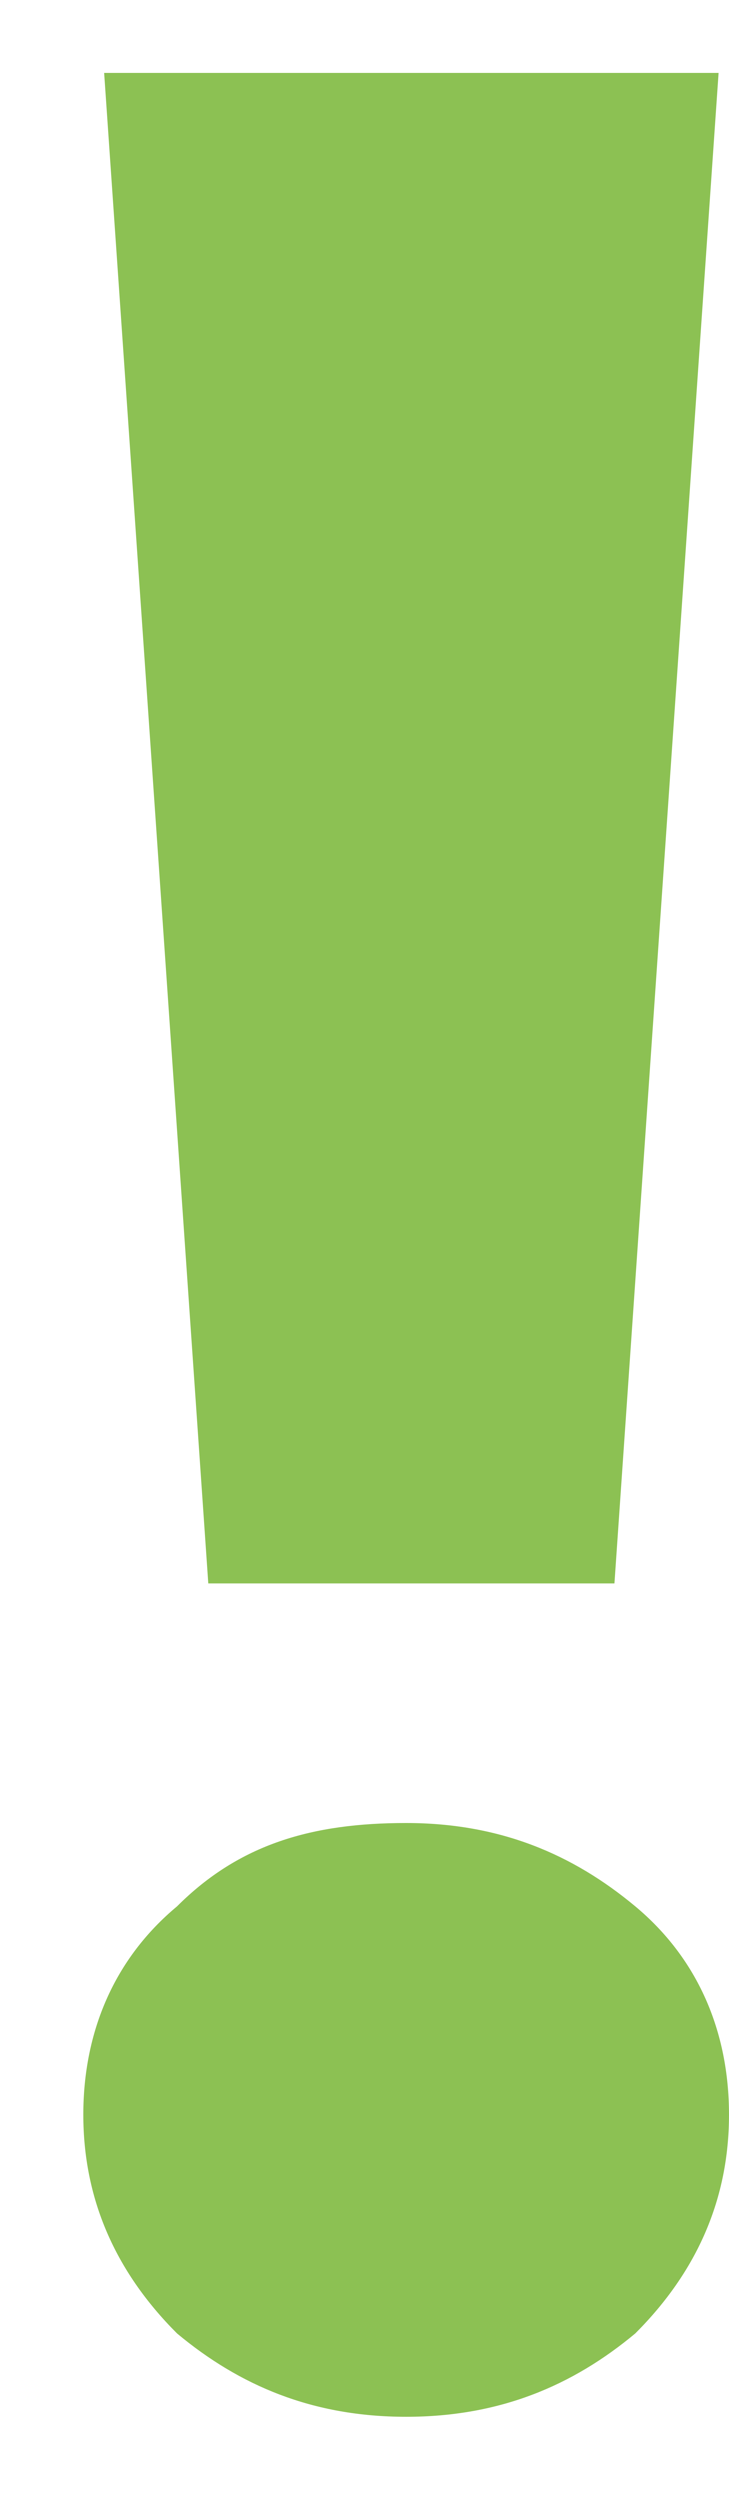 <?xml version="1.0" encoding="utf-8"?>
<!-- Generator: Adobe Illustrator 24.0.1, SVG Export Plug-In . SVG Version: 6.00 Build 0)  -->
<svg version="1.1" id="Слой_1" xmlns="http://www.w3.org/2000/svg" xmlns:xlink="http://www.w3.org/1999/xlink" x="0px" y="0px"
	 viewBox="0 0 7 24" style="enable-background:new 0 0 7 24;" xml:space="preserve">
<style type="text/css">
	.st0{fill:#8CC153;}
</style>
<path class="st0" d="M1,0.7h5.9l-1,14.5H2L1,0.7z M3.9,23.2c-0.9,0-1.6-0.3-2.2-0.8c-0.6-0.6-0.9-1.3-0.9-2.1c0-0.8,0.3-1.5,0.9-2
	c0.6-0.6,1.3-0.8,2.2-0.8c0.9,0,1.6,0.3,2.2,0.8c0.6,0.5,0.9,1.2,0.9,2c0,0.8-0.3,1.5-0.9,2.1C5.5,22.9,4.8,23.2,3.9,23.2z"/>
</svg>
